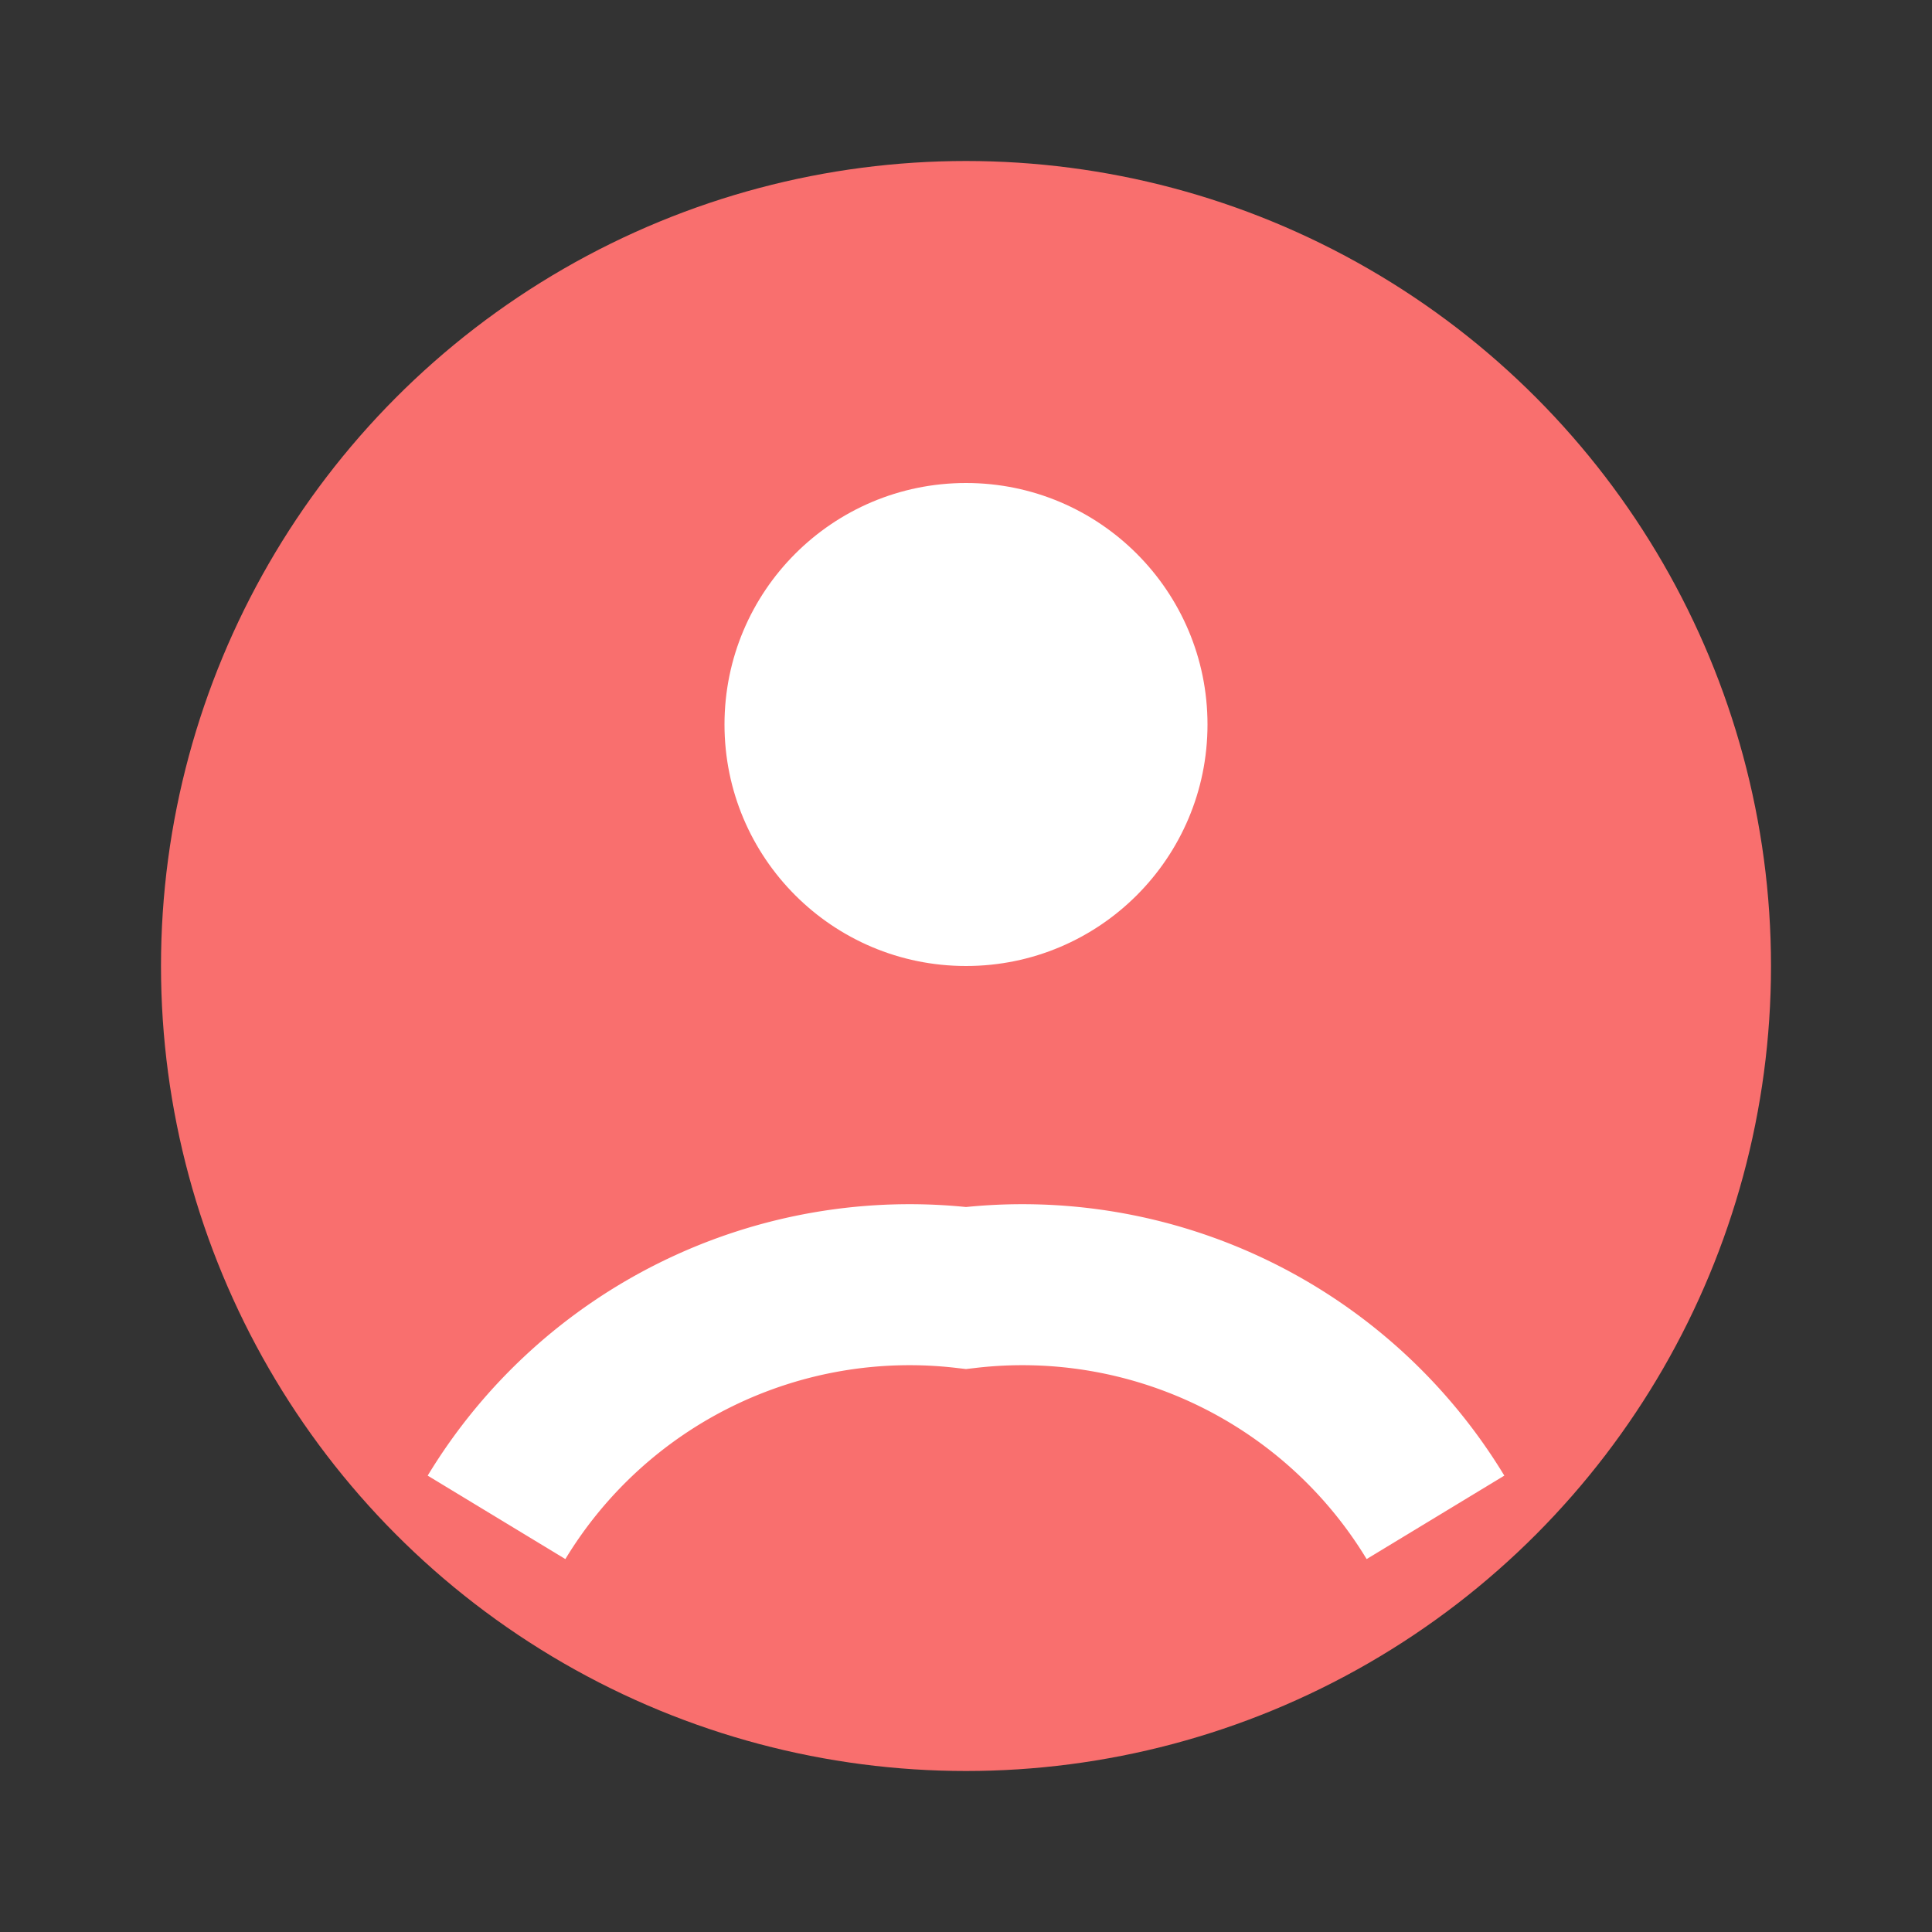 <svg width="24" height="24" viewBox="0 0 24 24" fill="none" xmlns="http://www.w3.org/2000/svg">
  <rect x="0" y="0" width="24" height="24" fill="#333333" stroke="none"/>
  <circle cx="12" cy="12" r="10" fill="#F96F6E"/>
  <circle cx="12" cy="9" r="3" fill="white"/>
  <path d="M6.168 18.849A6 6 0 0 1 12 16a6 6 0 0 1 5.832 2.849" stroke="white" stroke-width="2" fill="none"/>
</svg>